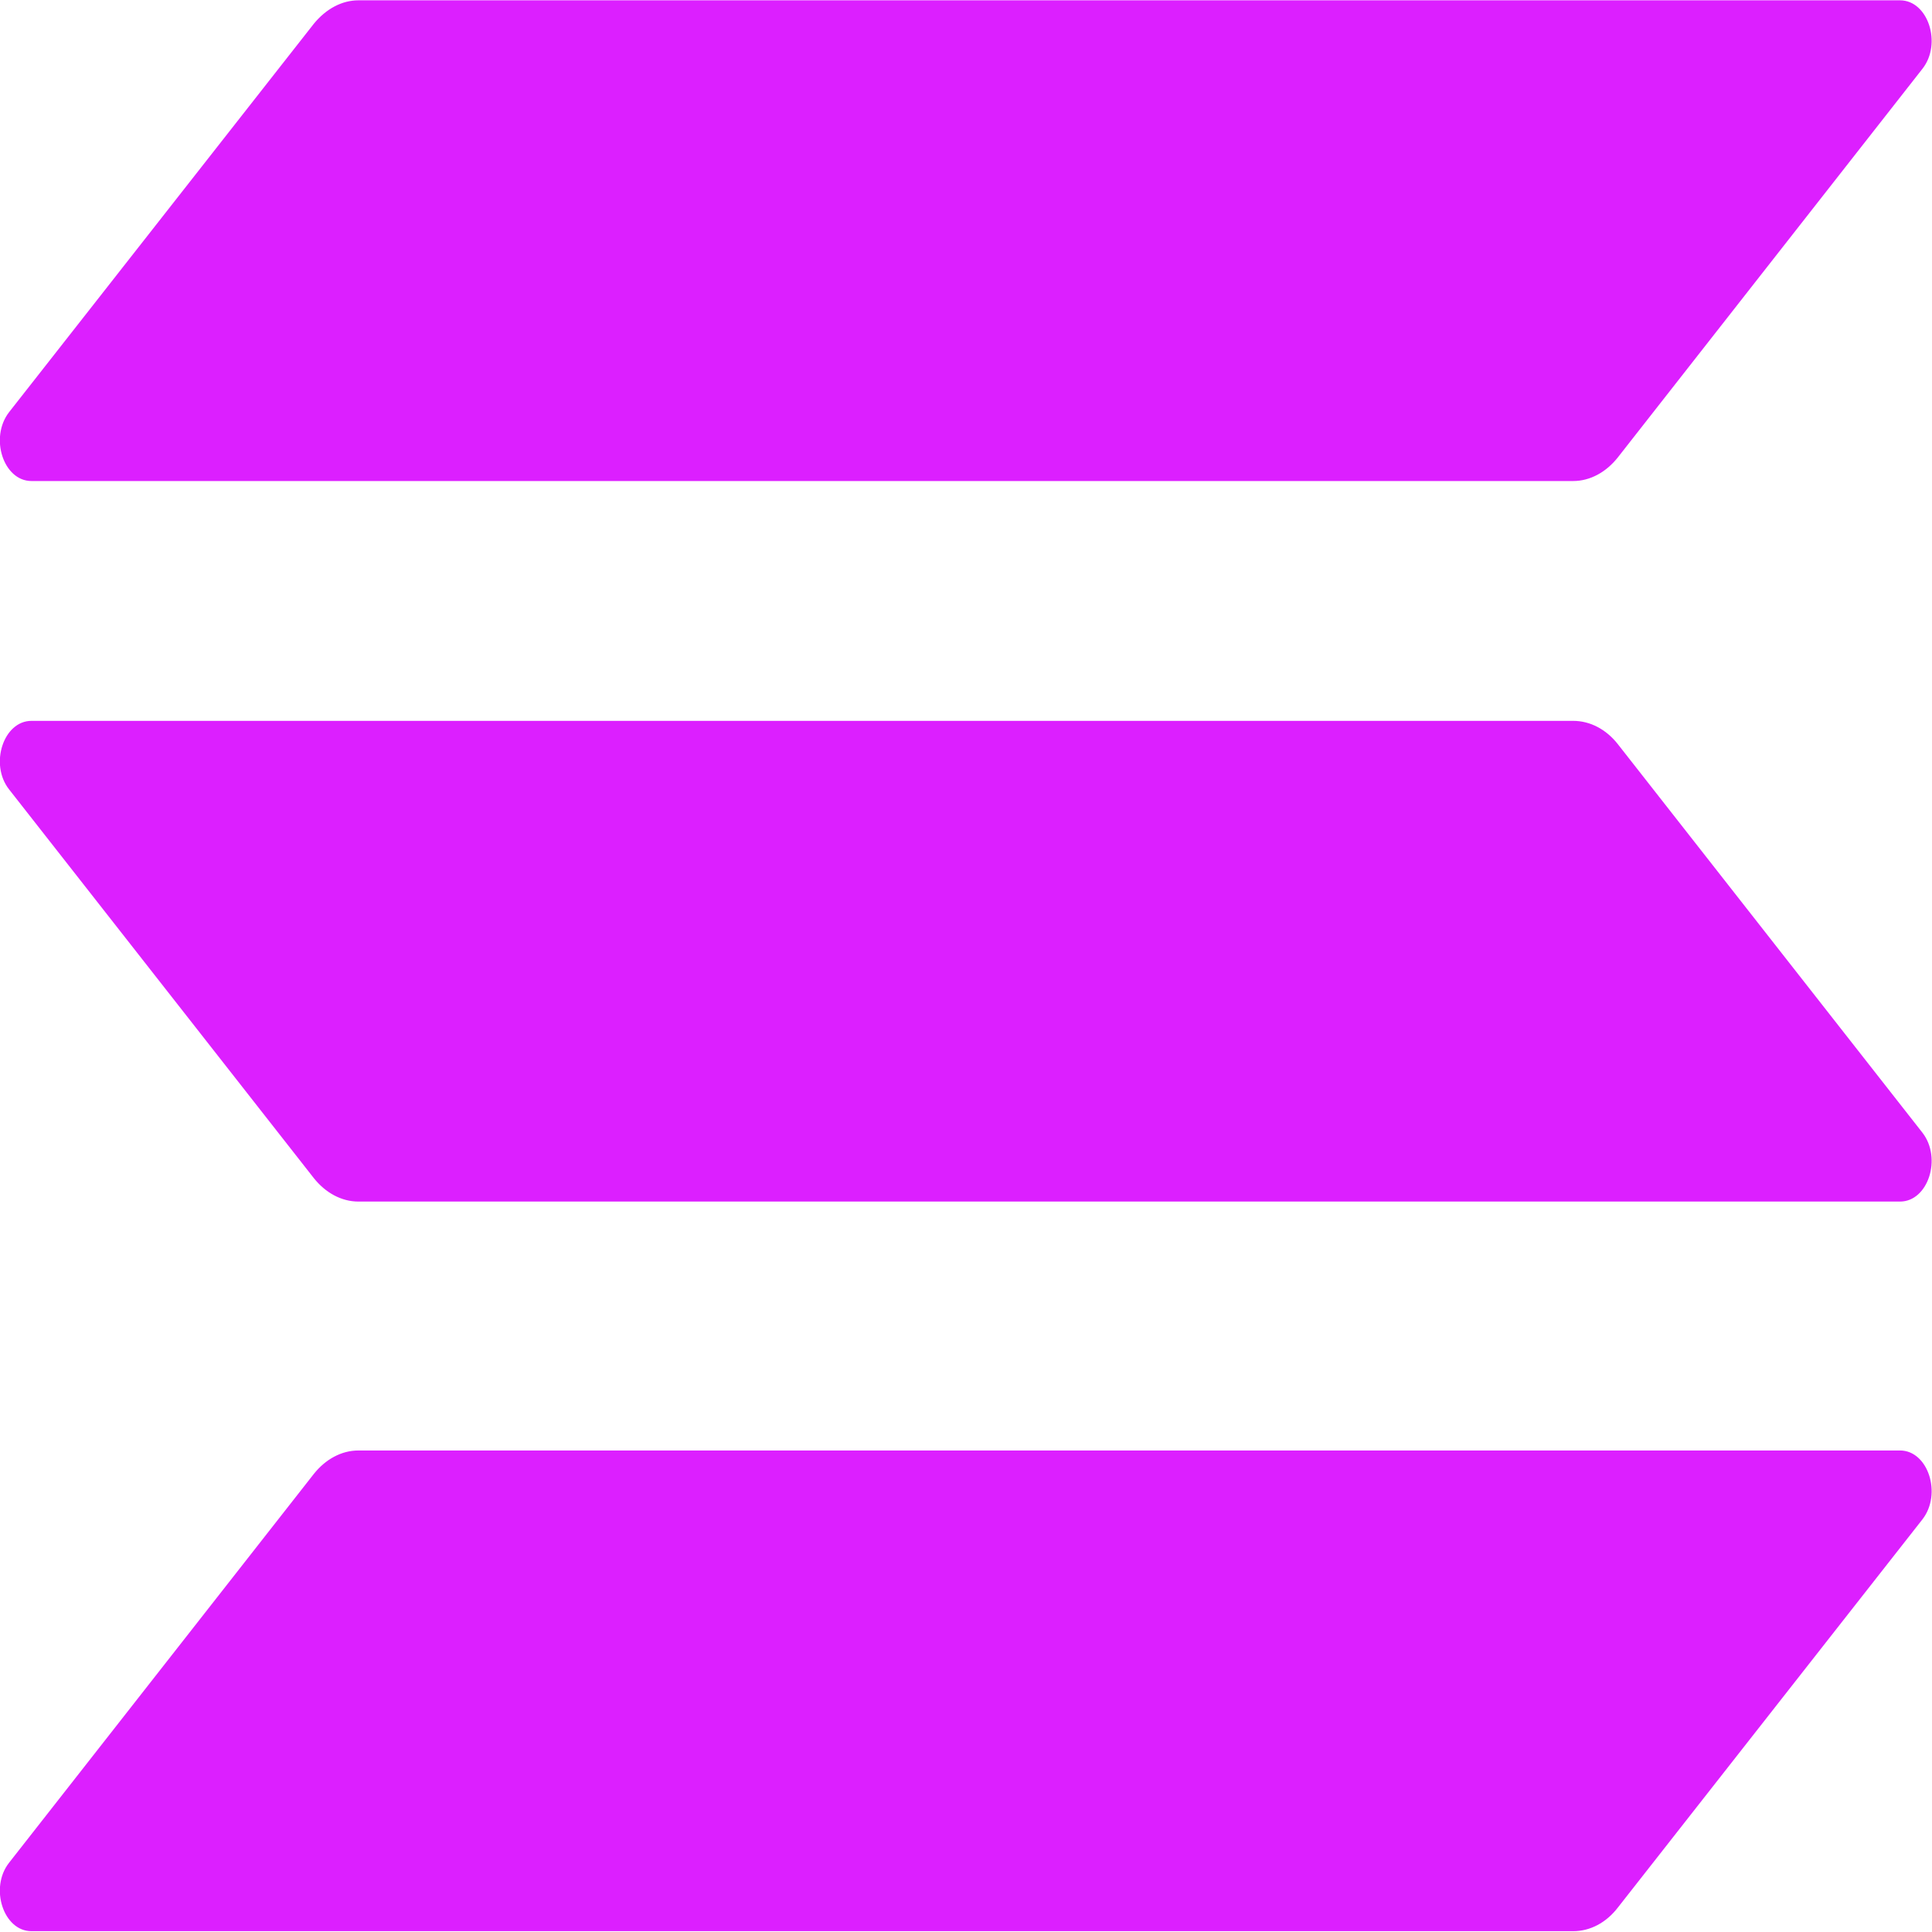 <?xml version="1.0" standalone="no"?>
<!DOCTYPE svg PUBLIC "-//W3C//DTD SVG 1.0//EN" "http://www.w3.org/TR/2001/REC-SVG-20010904/DTD/svg10.dtd">
<svg xmlns="http://www.w3.org/2000/svg" xmlns:xlink="http://www.w3.org/1999/xlink" id="body_1" width="24" height="24">

<defs>
    <linearGradient transform="matrix(1 0 0 1 0 0)"  id="1" x1="360.879" y1="351.455" x2="141.213" y2="-69.294">
        <stop stop-color="#00FFA3" offset="0%"/>
        <stop stop-color="#DC1FFF" offset="100%"/>
    </linearGradient>
    <linearGradient transform="matrix(1 0 0 1 0 0)"  id="239" x1="264.829" y1="401.601" x2="45.163" y2="-19.148">
        <stop stop-color="#00FFA3" offset="0%"/>
        <stop stop-color="#DC1FFF" offset="100%"/>
    </linearGradient>
    <linearGradient transform="matrix(1 0 0 1 0 0)"  id="478" x1="312.548" y1="376.688" x2="92.882" y2="-44.061">
        <stop stop-color="#00FFA3" offset="0%"/>
        <stop stop-color="#DC1FFF" offset="100%"/>
    </linearGradient>
</defs>

<g transform="matrix(0.75 0 0 0.75 0 0)">
	<g transform="matrix(1.333 0 0 1.333 0 0)">
	</g>
    <path transform="matrix(1.333 0 0 1.333 0 0)"  d="M3.898 18.316C 4.043 18.133 4.242 18.023 4.453 18.023L4.453 18.023L23.609 18.023C 23.957 18.023 24.133 18.562 23.887 18.879L23.887 18.879L20.102 23.703C 19.957 23.891 19.758 23.996 19.547 23.996L19.547 23.996L0.391 23.996C 0.043 23.996 -0.133 23.457 0.113 23.145L0.113 23.145L3.898 18.316z" stroke="none" fill="url(#1)" />
	<g transform="matrix(1.333 0 0 1.333 0 0)">
	</g>
    <path transform="matrix(1.333 0 0 1.333 0 0)"  d="M3.898 0.297C 4.051 0.109 4.25 0.004 4.453 0.004L4.453 0.004L23.609 0.004C 23.957 0.004 24.133 0.543 23.887 0.855L23.887 0.855L20.102 5.684C 19.957 5.867 19.758 5.977 19.547 5.977L19.547 5.977L0.391 5.977C 0.043 5.977 -0.133 5.438 0.113 5.121L0.113 5.121L3.898 0.297z" stroke="none" fill="url(#239)" />
	<g transform="matrix(1.333 0 0 1.333 0 0)">
	</g>
    <path transform="matrix(1.333 0 0 1.333 0 0)"  d="M20.102 9.246C 19.957 9.062 19.758 8.957 19.547 8.957L19.547 8.957L0.391 8.957C 0.043 8.957 -0.133 9.496 0.113 9.809L0.113 9.809L3.898 14.637C 4.043 14.82 4.242 14.93 4.453 14.93L4.453 14.93L23.609 14.93C 23.957 14.93 24.133 14.391 23.887 14.074L23.887 14.074L20.102 9.246z" stroke="none" fill="url(#478)" />
</g>
</svg>
